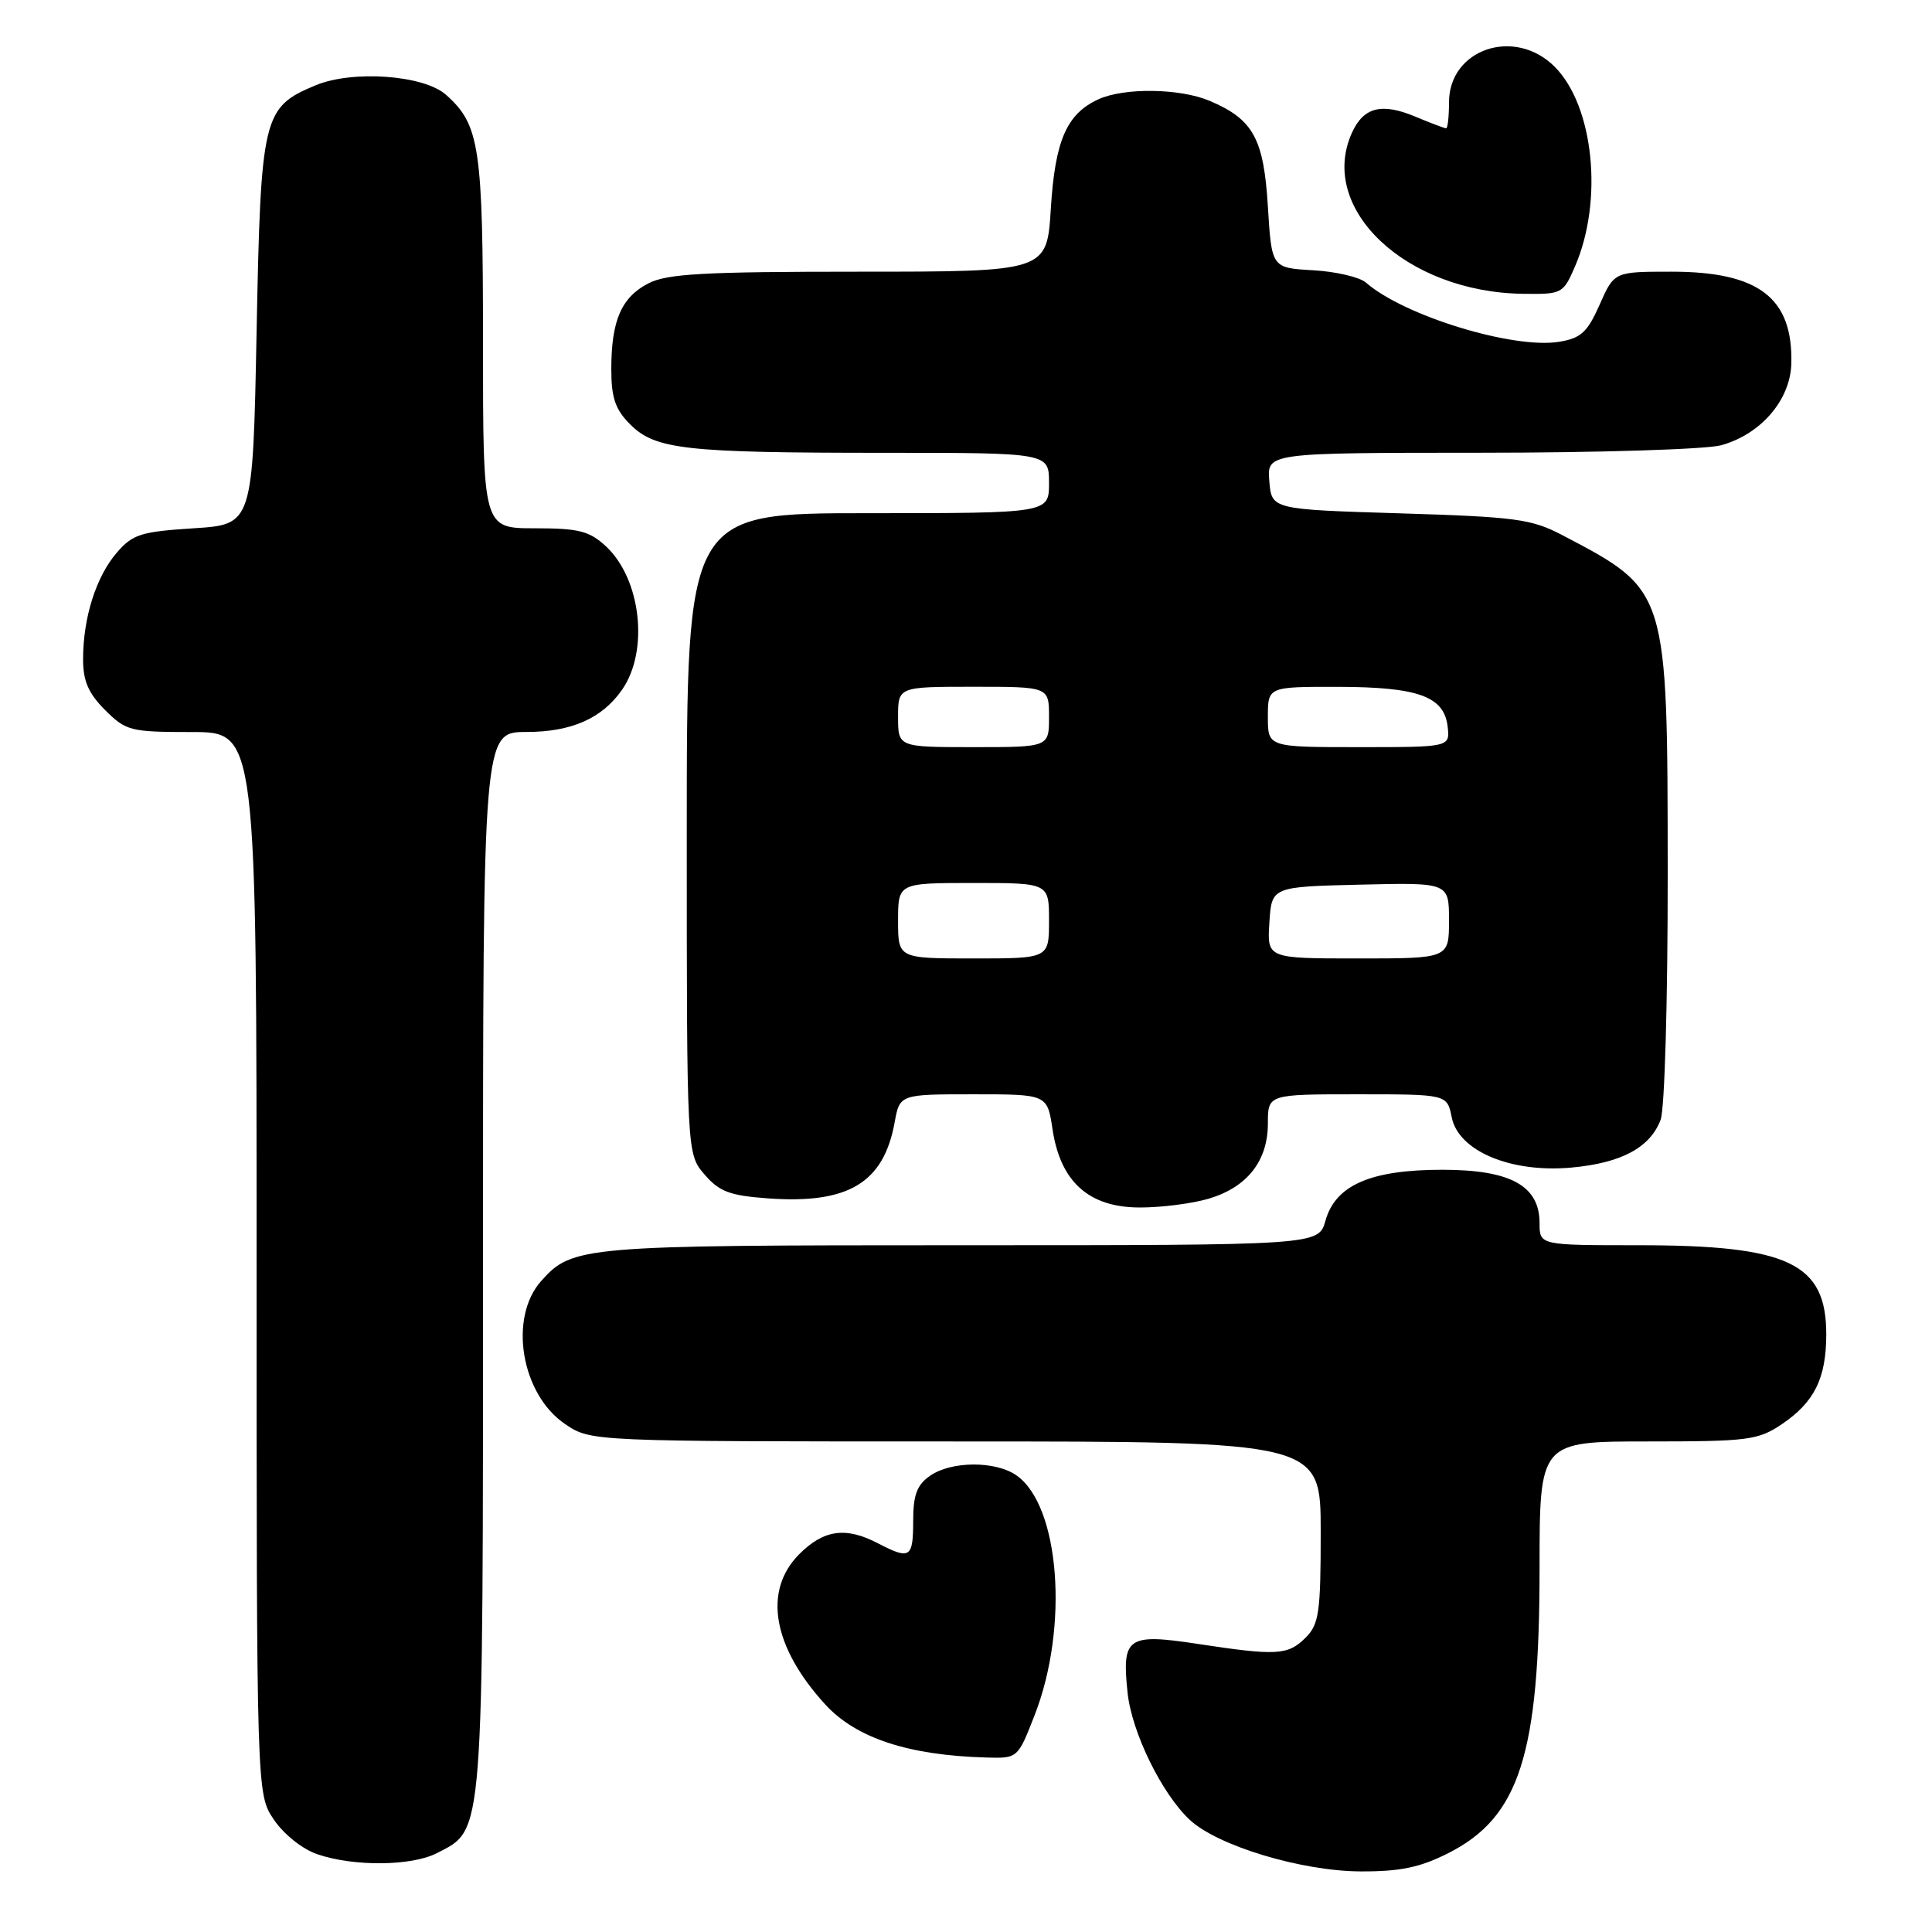 <?xml version="1.0" encoding="UTF-8" standalone="no"?>
<!DOCTYPE svg PUBLIC "-//W3C//DTD SVG 1.1//EN" "http://www.w3.org/Graphics/SVG/1.1/DTD/svg11.dtd" >
<svg xmlns="http://www.w3.org/2000/svg" xmlns:xlink="http://www.w3.org/1999/xlink" version="1.1" viewBox="0 0 256 256">
 <g >
 <path fill="currentColor"
d=" M 191.93 245.54 C 201.34 240.77 204.00 232.46 204.00 207.79 C 204.00 191.00 204.00 191.00 218.35 191.00 C 231.64 191.00 232.96 190.83 236.09 188.72 C 240.40 185.81 241.97 182.67 241.99 176.88 C 242.02 167.38 237.03 165.00 217.13 165.00 C 204.00 165.00 204.00 165.00 204.00 162.07 C 204.00 157.11 200.15 155.00 191.12 155.00 C 181.61 155.00 176.96 157.03 175.63 161.75 C 174.71 165.00 174.71 165.00 127.32 165.00 C 77.12 165.00 75.83 165.11 71.71 169.74 C 67.35 174.63 69.06 184.78 74.90 188.71 C 78.30 191.00 78.30 191.00 126.65 191.00 C 175.00 191.00 175.00 191.00 175.00 203.00 C 175.00 213.67 174.78 215.22 173.00 217.00 C 170.66 219.34 169.18 219.42 158.67 217.82 C 149.39 216.41 148.63 216.93 149.41 224.29 C 149.96 229.53 153.92 237.64 157.63 241.12 C 161.30 244.57 172.45 247.94 180.28 247.97 C 185.55 247.99 188.16 247.45 191.93 245.54 Z  M 57.91 245.54 C 64.15 242.32 64.00 244.25 64.00 167.10 C 64.00 97.00 64.00 97.00 69.75 96.99 C 75.72 96.99 79.79 95.19 82.43 91.39 C 86.02 86.23 84.94 76.71 80.29 72.39 C 78.09 70.35 76.69 70.00 70.85 70.00 C 64.00 70.00 64.00 70.00 64.00 45.47 C 64.00 19.45 63.57 16.54 59.10 12.56 C 56.16 9.94 46.71 9.26 41.80 11.31 C 34.82 14.23 34.56 15.32 34.00 43.95 C 33.50 69.50 33.50 69.50 25.66 70.00 C 18.66 70.45 17.57 70.79 15.46 73.25 C 12.73 76.43 11.01 81.85 11.01 87.33 C 11.00 90.23 11.71 91.86 13.92 94.08 C 16.70 96.85 17.28 97.00 25.42 97.00 C 34.00 97.00 34.00 97.00 34.00 167.35 C 34.00 237.70 34.00 237.70 36.28 241.10 C 37.59 243.04 40.05 245.01 42.03 245.69 C 46.85 247.35 54.56 247.28 57.91 245.54 Z  M 137.10 227.25 C 141.65 215.58 140.44 199.52 134.69 195.50 C 131.91 193.55 126.04 193.58 123.22 195.56 C 121.49 196.77 121.00 198.10 121.00 201.56 C 121.00 206.44 120.58 206.70 116.36 204.51 C 112.09 202.28 109.18 202.67 105.92 205.92 C 101.08 210.76 102.36 218.20 109.35 225.85 C 113.44 230.31 120.36 232.59 130.68 232.88 C 134.86 233.00 134.86 233.00 137.10 227.25 Z  M 160.20 158.82 C 165.27 157.30 168.00 153.82 168.00 148.87 C 168.00 145.00 168.00 145.00 179.88 145.00 C 191.75 145.00 191.75 145.00 192.36 148.05 C 193.25 152.52 200.19 155.44 208.21 154.71 C 214.83 154.11 218.64 152.07 220.04 148.38 C 220.58 146.98 220.99 132.51 220.98 115.68 C 220.95 77.98 221.04 78.27 207.00 70.90 C 202.93 68.77 200.86 68.49 185.50 68.02 C 168.50 67.50 168.50 67.50 168.19 63.75 C 167.88 60.00 167.88 60.00 196.19 59.99 C 211.76 59.99 226.10 59.54 228.06 59.00 C 233.33 57.54 237.23 53.00 237.36 48.18 C 237.58 39.47 233.06 36.00 221.49 36.00 C 213.89 36.00 213.89 36.00 211.96 40.37 C 210.33 44.04 209.48 44.82 206.58 45.29 C 200.50 46.28 186.01 41.84 180.99 37.44 C 180.16 36.72 177.01 35.98 173.99 35.81 C 168.50 35.50 168.50 35.50 168.00 27.35 C 167.45 18.33 166.05 15.81 160.28 13.36 C 156.35 11.70 148.99 11.59 145.56 13.15 C 141.34 15.08 139.80 18.59 139.24 27.65 C 138.72 36.00 138.72 36.00 113.81 36.00 C 93.28 36.00 88.37 36.27 85.91 37.55 C 82.33 39.40 81.00 42.48 81.00 48.93 C 81.00 52.71 81.53 54.26 83.50 56.23 C 86.83 59.56 90.77 60.00 117.14 60.00 C 139.00 60.00 139.00 60.00 139.00 64.00 C 139.00 68.00 139.00 68.00 115.00 68.00 C 91.00 68.00 91.00 68.00 91.00 110.44 C 91.00 152.89 91.00 152.89 93.35 155.62 C 95.31 157.90 96.69 158.42 101.74 158.79 C 112.39 159.56 117.07 156.76 118.54 148.75 C 119.22 145.00 119.22 145.00 129.00 145.00 C 138.77 145.00 138.77 145.00 139.47 149.66 C 140.52 156.63 144.30 160.00 151.06 160.00 C 153.92 160.00 158.04 159.47 160.20 158.82 Z  M 208.72 35.25 C 212.47 26.53 211.18 14.03 206.00 8.84 C 200.70 3.55 192.00 6.49 192.00 13.57 C 192.00 15.46 191.83 17.00 191.62 17.00 C 191.41 17.00 189.58 16.31 187.55 15.46 C 183.09 13.59 180.69 14.19 179.15 17.57 C 174.56 27.65 186.30 38.72 201.80 38.93 C 207.00 39.00 207.13 38.93 208.72 35.25 Z  M 119.00 122.00 C 119.00 117.00 119.00 117.00 129.00 117.00 C 139.00 117.00 139.00 117.00 139.00 122.00 C 139.00 127.00 139.00 127.00 129.00 127.00 C 119.00 127.00 119.00 127.00 119.00 122.00 Z  M 168.20 122.25 C 168.50 117.50 168.50 117.50 180.25 117.22 C 192.00 116.94 192.00 116.94 192.00 121.97 C 192.00 127.00 192.00 127.00 179.95 127.00 C 167.89 127.00 167.89 127.00 168.20 122.25 Z  M 119.00 95.00 C 119.00 91.00 119.00 91.00 129.00 91.00 C 139.00 91.00 139.00 91.00 139.00 95.00 C 139.00 99.00 139.00 99.00 129.00 99.00 C 119.00 99.00 119.00 99.00 119.00 95.00 Z  M 168.00 95.00 C 168.00 91.00 168.00 91.00 177.25 91.01 C 187.93 91.03 191.35 92.27 191.82 96.27 C 192.13 99.00 192.13 99.00 180.07 99.00 C 168.00 99.00 168.00 99.00 168.00 95.00 Z "/>
</g>
</svg>